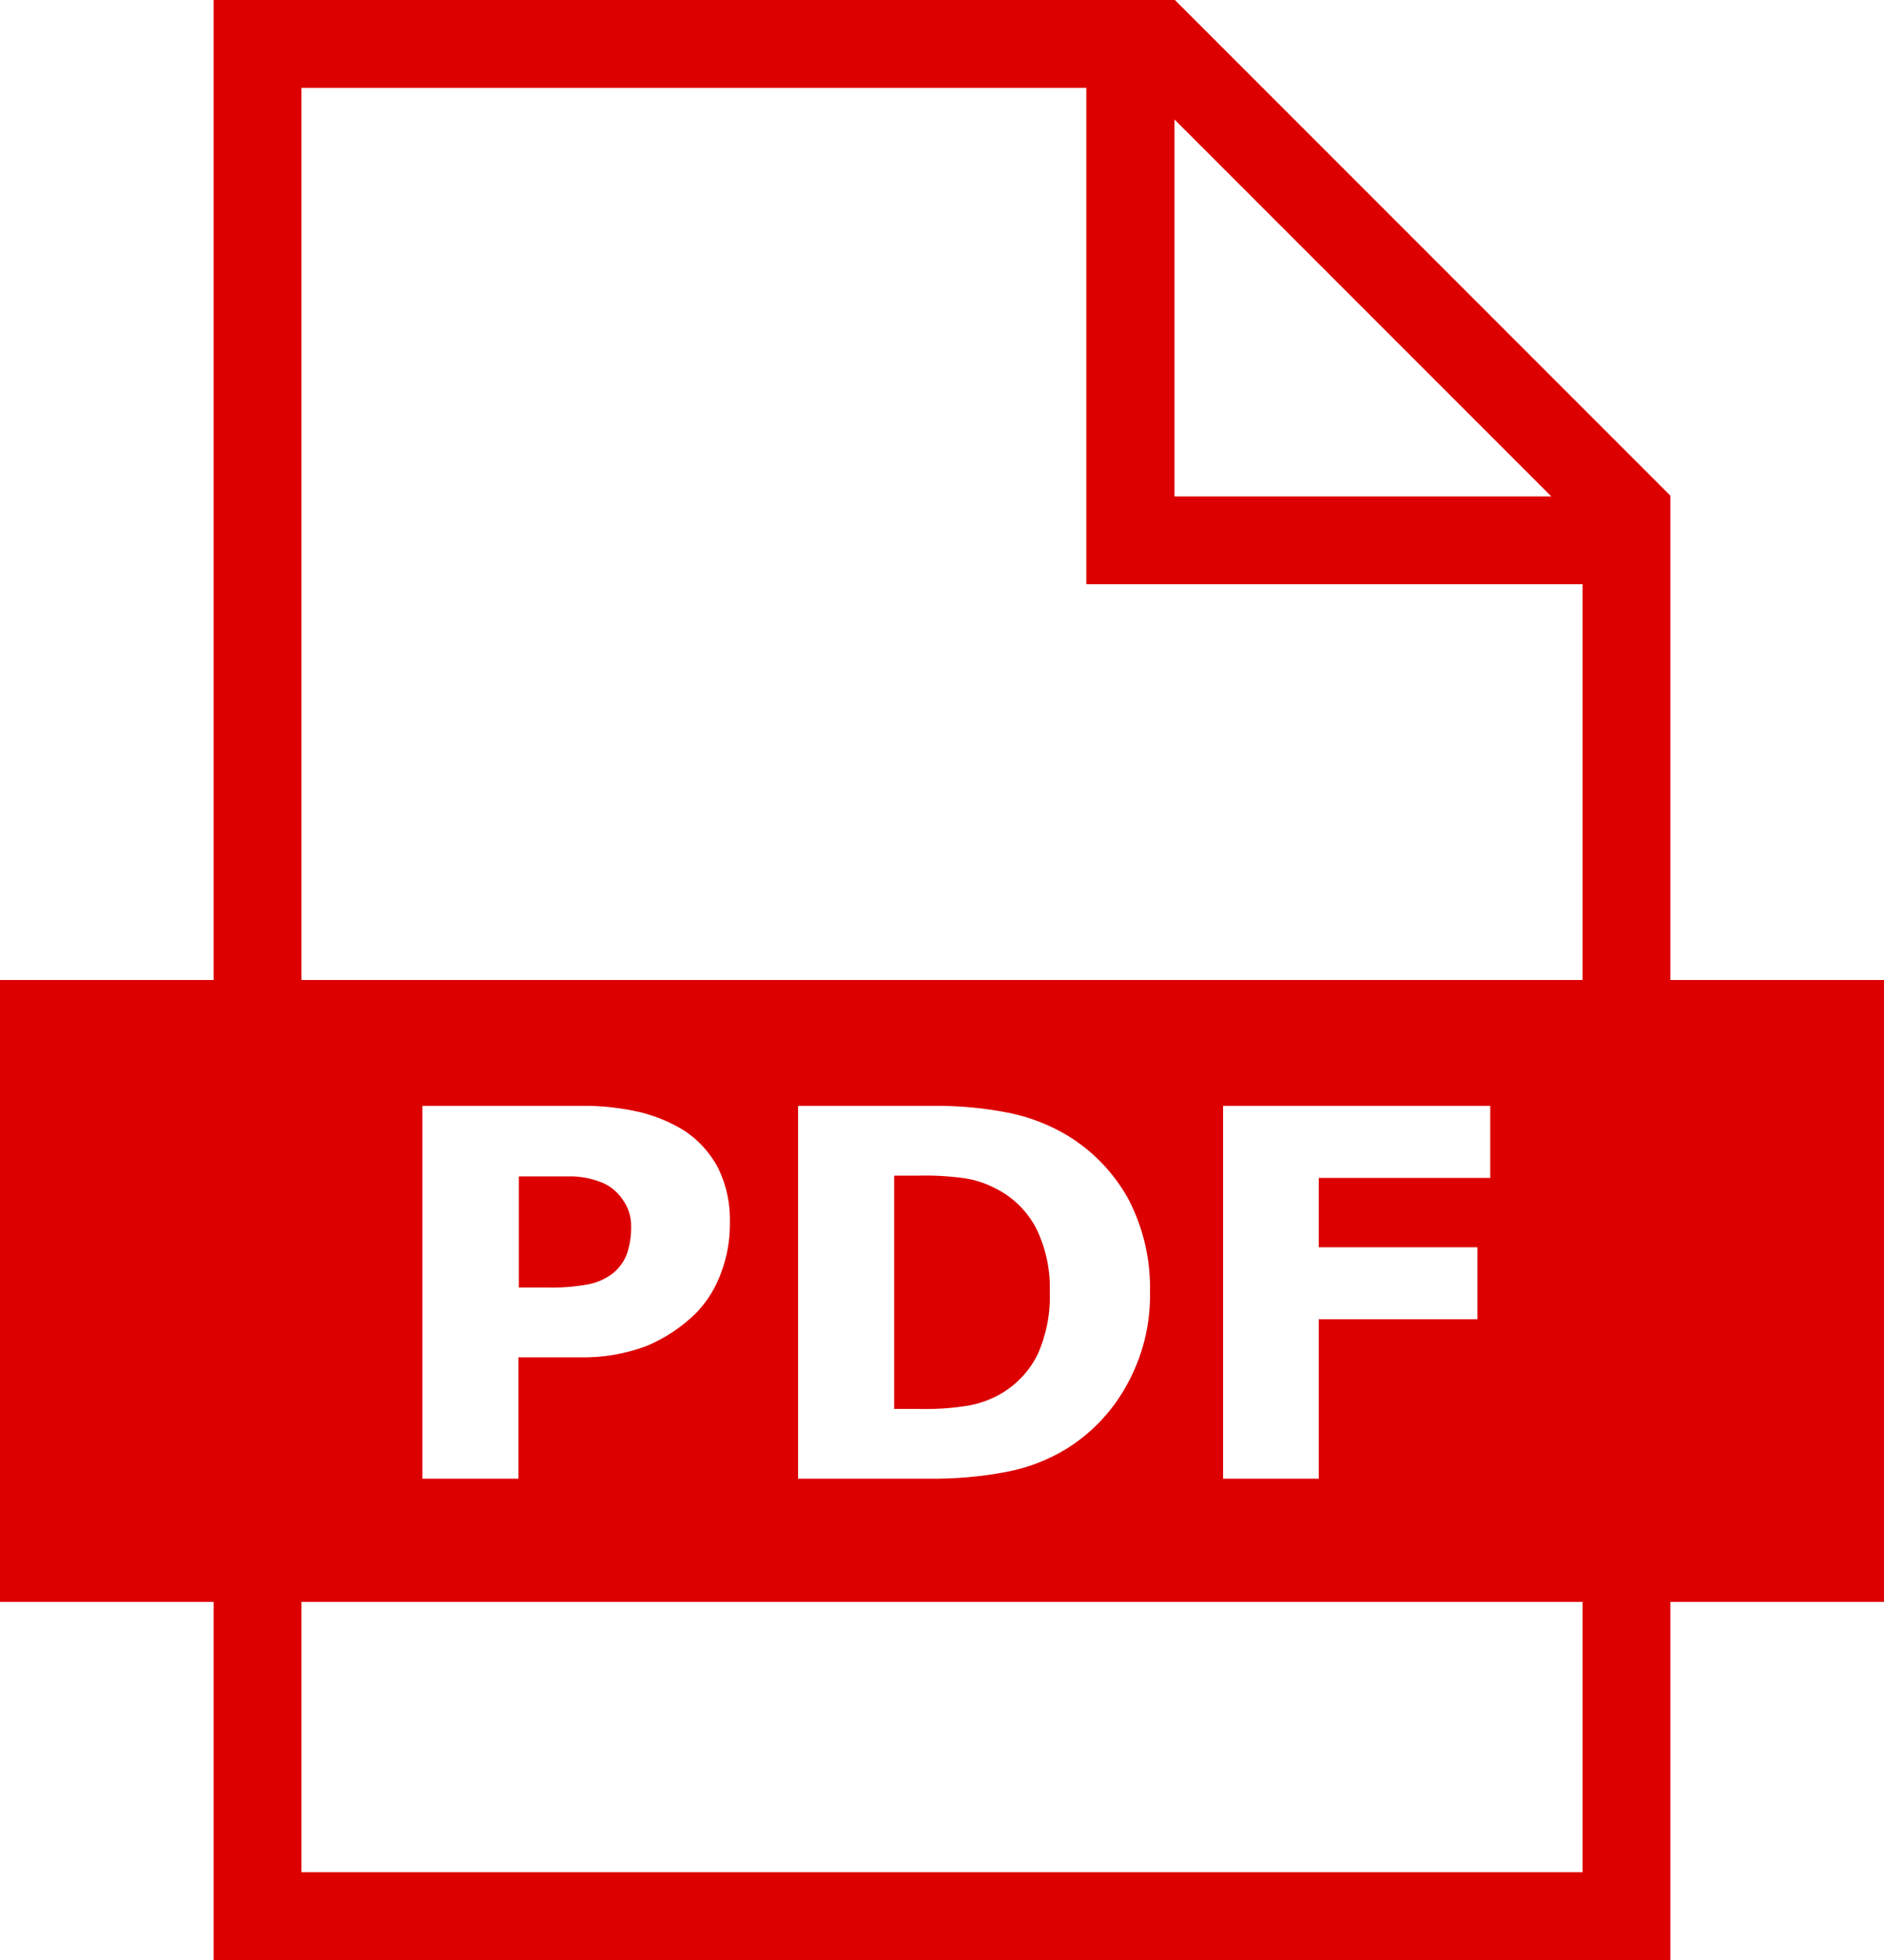 <svg width="50" height="52" viewBox="0 0 50 52" fill="none" xmlns="http://www.w3.org/2000/svg">
<path d="M44.33 26V13.15L44.09 12.91L31.18 0H5.67V26H0V42.5H5.67V52H44.33V42.5H50V26H44.33ZM31.17 3.17L41.17 13.17H31.17V3.17ZM8 2.33H28.83V15.5H42V26H8V2.33ZM39.21 33.09V35H35V39.23H32.46V29.34H39.55V31.25H35V33.09H39.21ZM30.52 34.29C30.535 35.158 30.317 36.014 29.89 36.77C29.512 37.453 28.964 38.028 28.3 38.44C27.811 38.738 27.273 38.944 26.71 39.05C26.035 39.179 25.348 39.239 24.66 39.23H21.18V29.34H24.76C25.462 29.331 26.163 29.398 26.85 29.54C27.368 29.654 27.864 29.85 28.32 30.12C28.997 30.53 29.555 31.109 29.94 31.8C30.342 32.567 30.542 33.424 30.52 34.29V34.29ZM19.37 32.46C19.374 32.904 19.296 33.344 19.14 33.76C18.998 34.159 18.773 34.524 18.48 34.83C18.1 35.205 17.652 35.504 17.16 35.71C16.582 35.926 15.967 36.028 15.35 36.01H13.76V39.23H11.21V29.34H15.41C15.945 29.331 16.479 29.388 17 29.51C17.406 29.61 17.793 29.772 18.15 29.99C18.534 30.24 18.847 30.584 19.06 30.99C19.282 31.447 19.388 31.952 19.37 32.46V32.46ZM42 49.67H8V42.5H42V49.67Z" fill="#DC0000"/>
<path d="M15.99 31.38C15.742 31.278 15.478 31.221 15.21 31.21C14.96 31.21 14.62 31.21 14.21 31.21H13.77V34.16H14.51C14.868 34.169 15.227 34.142 15.58 34.08C15.836 34.037 16.076 33.93 16.28 33.77C16.443 33.635 16.567 33.459 16.64 33.26C16.717 33.028 16.754 32.784 16.75 32.54C16.755 32.281 16.674 32.028 16.52 31.82C16.389 31.625 16.205 31.473 15.99 31.38Z" fill="#DC0000"/>
<path d="M26.4 31.52C26.149 31.39 25.879 31.302 25.6 31.26C25.193 31.203 24.781 31.179 24.37 31.19H23.73V37.38H24.37C24.819 37.392 25.267 37.362 25.71 37.29C26.001 37.236 26.282 37.135 26.54 36.99C26.972 36.745 27.32 36.376 27.54 35.93C27.77 35.411 27.88 34.847 27.86 34.28C27.88 33.703 27.76 33.13 27.51 32.61C27.269 32.135 26.879 31.752 26.4 31.52V31.52Z" fill="#DC0000"/>
</svg>
